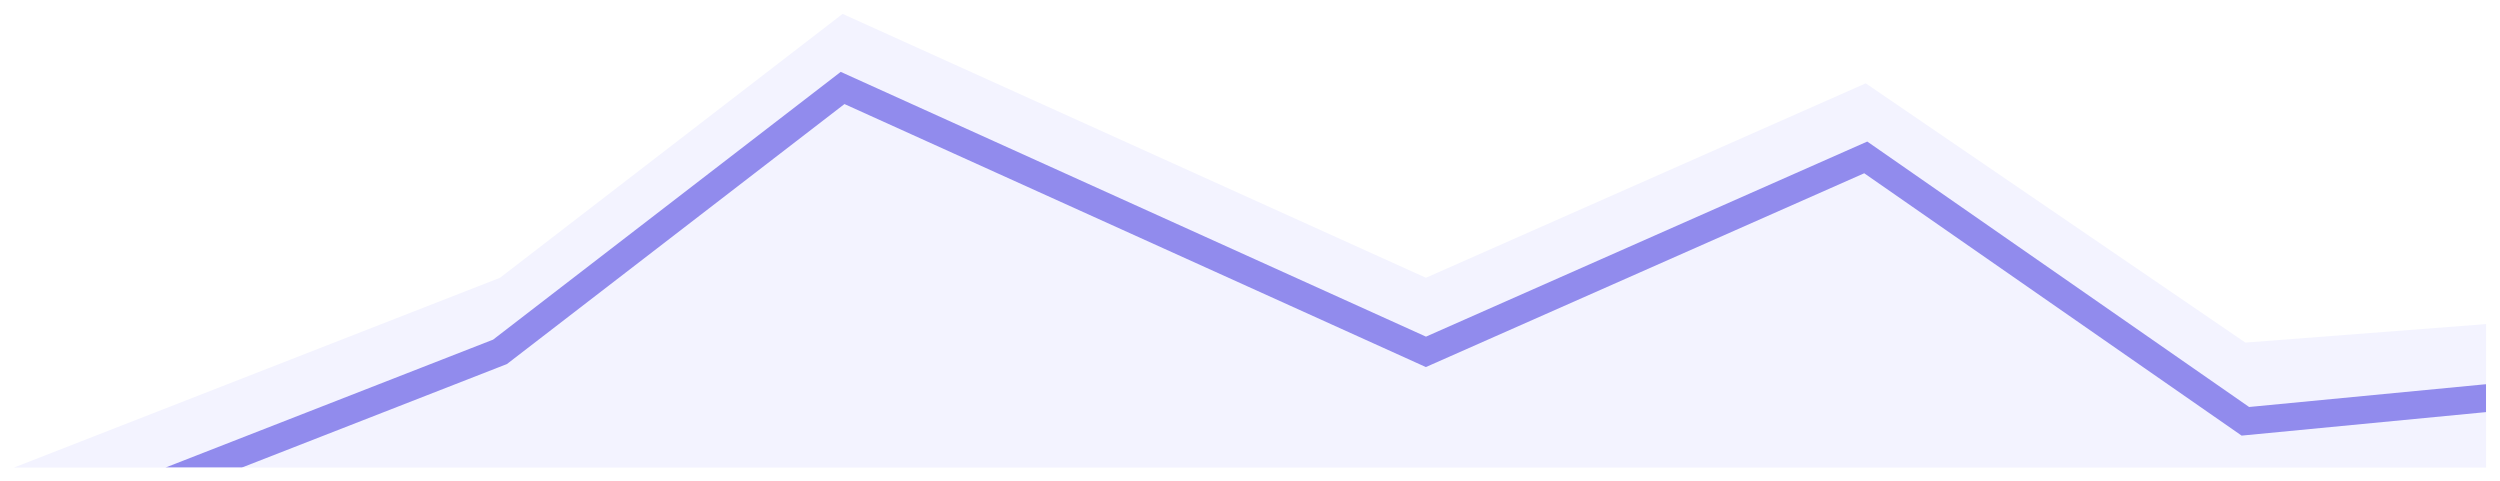<?xml version="1.0" encoding="utf-8"?>
<svg width="270px" height="52px" viewBox="0 0 270 52" version="1.1" xmlns:xlink="http://www.w3.org/1999/xlink" xmlns="http://www.w3.org/2000/svg">
  <defs>
    <filter filterUnits="userSpaceOnUse" color-interpolation-filters="sRGB" id="filter_1">
      <feFlood flood-opacity="0" result="BackgroundImageFix" />
      <feColorMatrix in="SourceAlpha" type="matrix" values="0 0 0 0 0 0 0 0 0 0 0 0 0 0 0 0 0 0 127 0" />
      <feOffset dx="0" dy="8" />
      <feGaussianBlur stdDeviation="2" />
      <feColorMatrix type="matrix" values="0 0 0 0 0.678 0 0 0 0 0.569 0 0 0 0 0.945 0 0 0 0.235 0" />
      <feBlend mode="normal" in2="BackgroundImageFix" result="effect0_dropShadow" />
      <feBlend mode="normal" in="SourceGraphic" in2="effect0_dropShadow" result="shape" />
    </filter>
    <path d="M0 49L52.5 28.5L89.5 1.70003e-16L152.5 28.5L200 7.5L241 35.5L267 33.5L267 49L0 49Z" id="path_1" />
    <clipPath id="mask_1">
      <use xlink:href="#path_1" />
    </clipPath>
  </defs>
  <g id="Path" transform="translate(1.5 1.5)">
    <path d="M0 49L52.5 28.5L89.5 1.70003e-16L152.5 28.5L200 7.5L241 35.5L267 33.5L267 49L0 49Z" id="Mask" fill="#F3F3FF" stroke="none" />
    <g clip-path="url(#mask_1)">
      <g filter="url(#filter_1)">
        <path d="M0 49L52.5 28.5L89.5 -2.38004e-14L152.5 28.5L200 7.5L241 36L267 33.5" id="Path" fill="none" stroke="#918BED" stroke-width="3" stroke-linecap="round" />
      </g>
    </g>
  </g>
</svg>